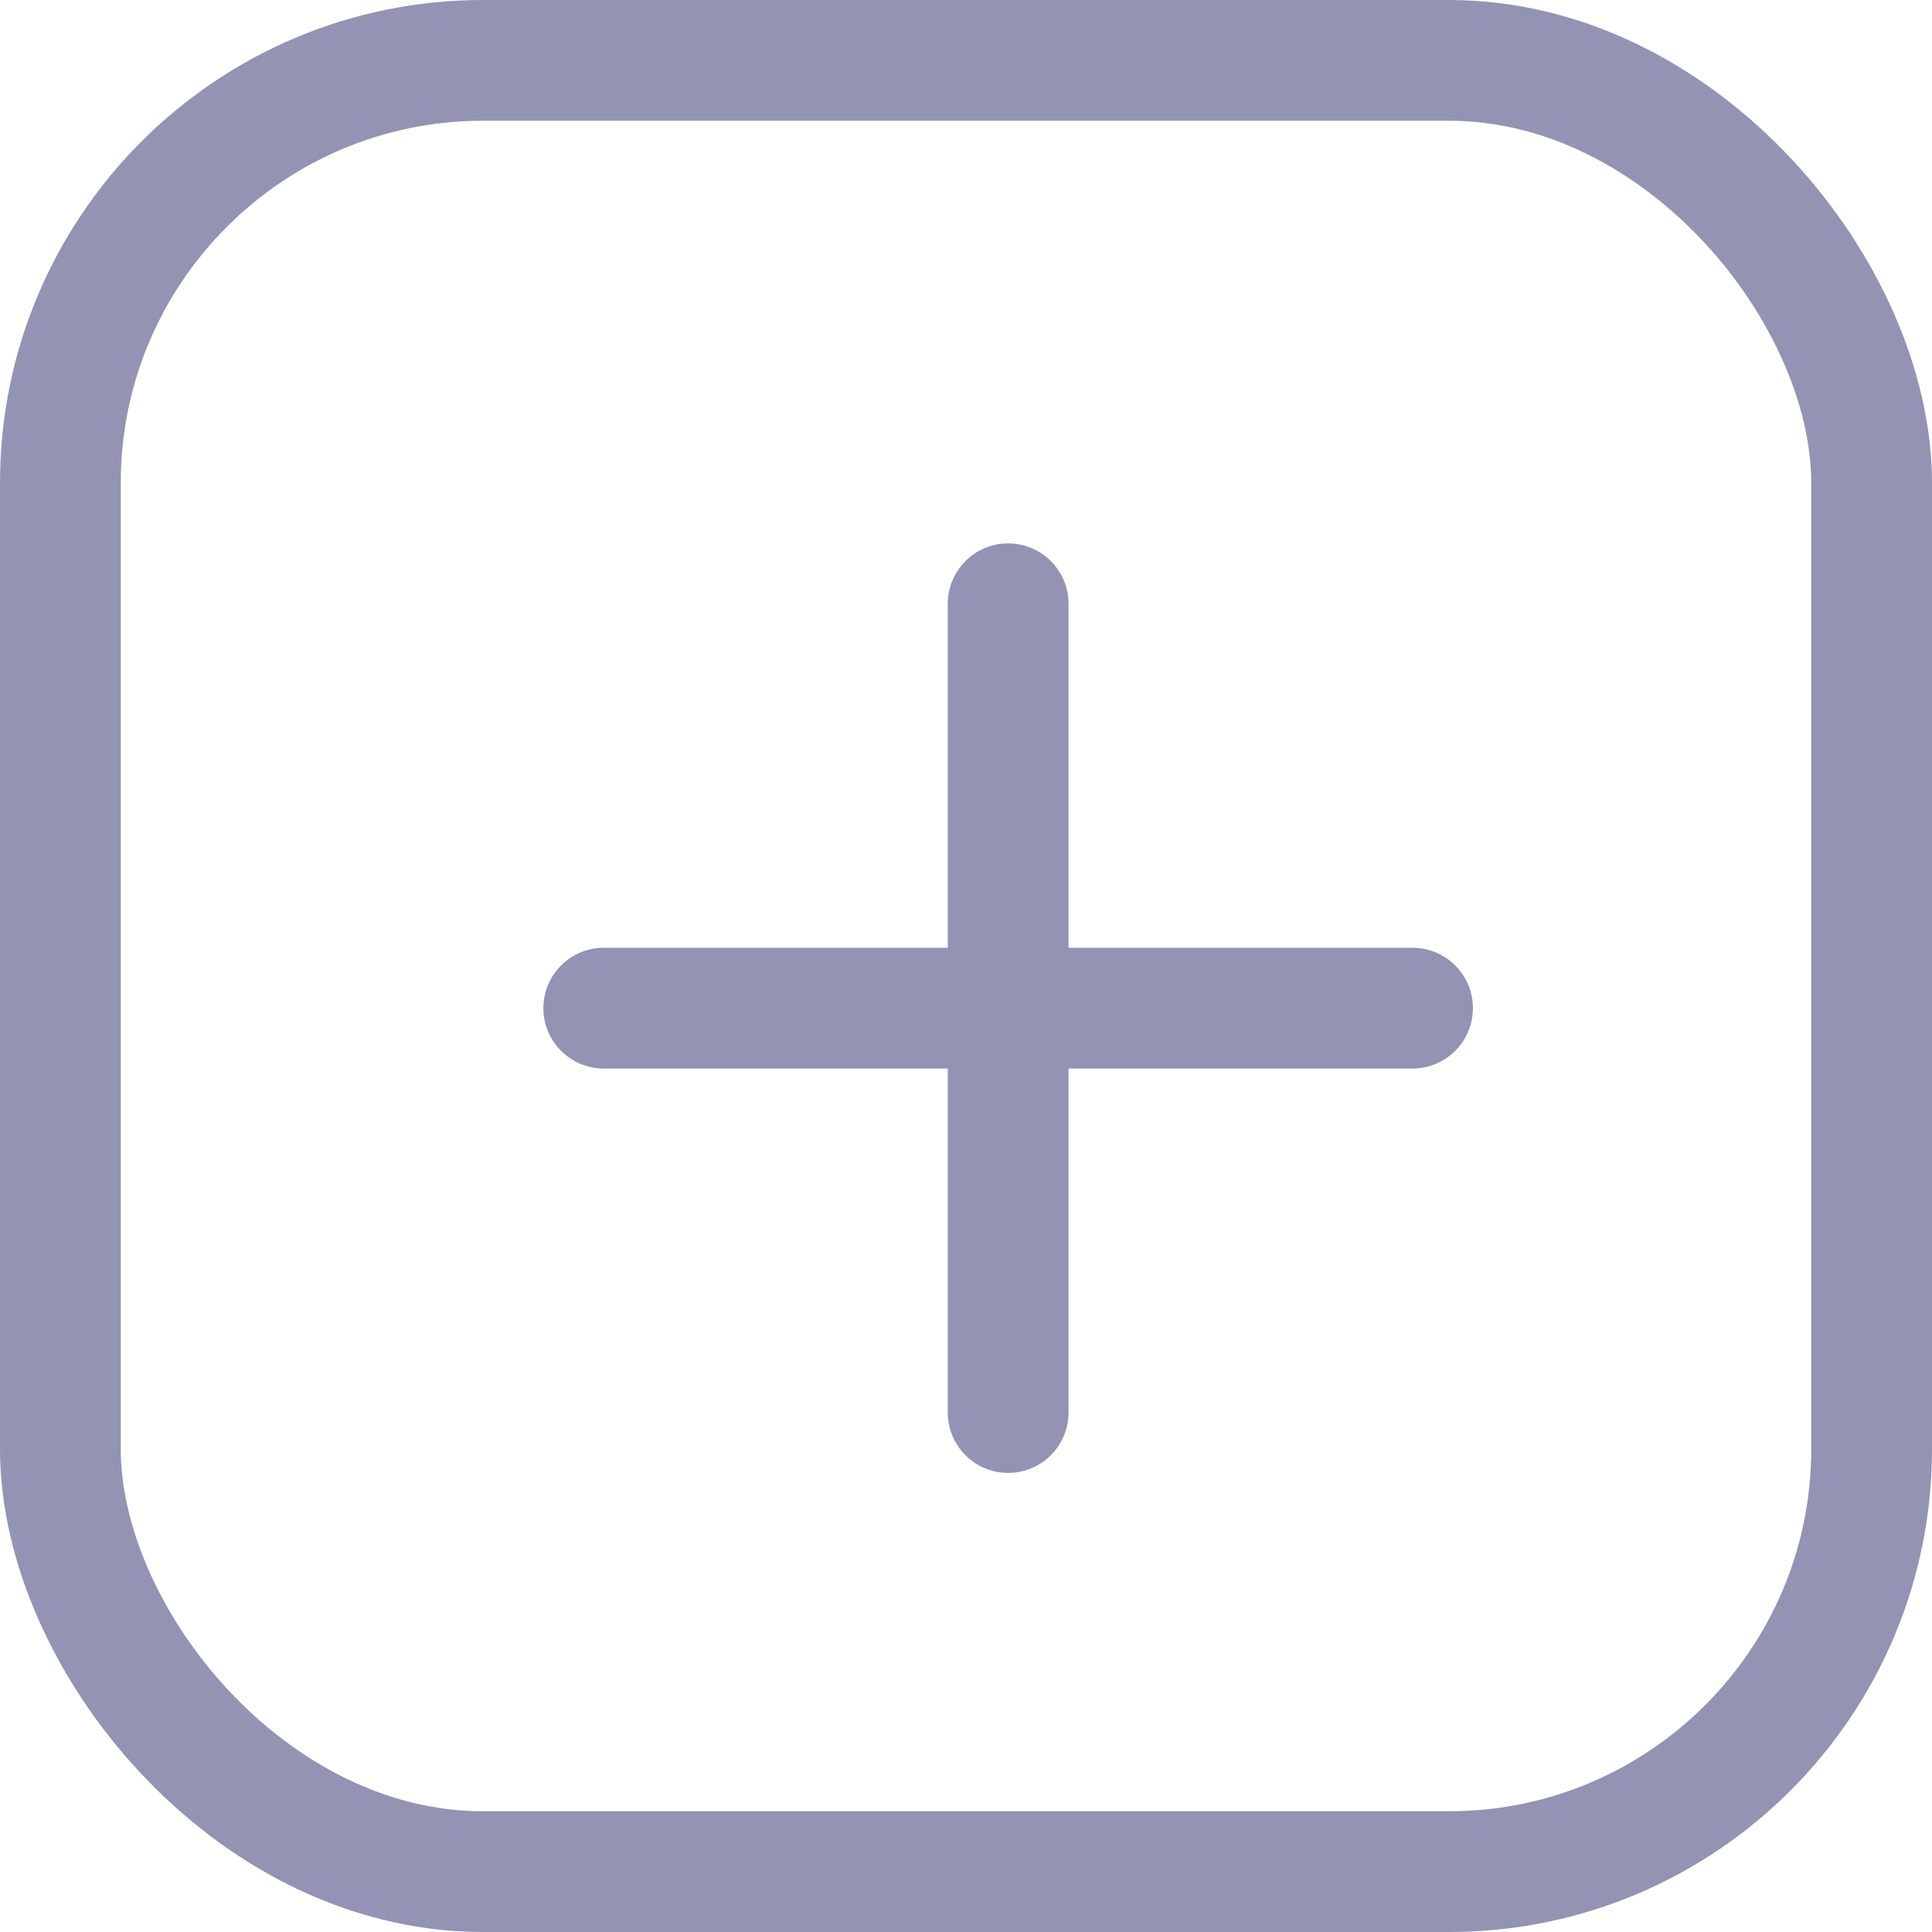 <svg width="16" height="16" viewBox="0 0 16 16" fill="none" xmlns="http://www.w3.org/2000/svg">
<g filter="url(#filter0_ii_235_824)">
<rect x="0.5" y="0.5" width="15" height="15" rx="3.5" stroke="#9393B4"/>
<path fill-rule="evenodd" clip-rule="evenodd" d="M8.849 5C8.849 4.724 8.625 4.5 8.349 4.5C8.073 4.5 7.849 4.724 7.849 5V7.849L5 7.849C4.724 7.849 4.5 8.073 4.5 8.349C4.5 8.625 4.724 8.849 5 8.849H7.849V11.698C7.849 11.974 8.073 12.198 8.349 12.198C8.625 12.198 8.849 11.974 8.849 11.698V8.849H11.698C11.974 8.849 12.198 8.625 12.198 8.349C12.198 8.073 11.974 7.849 11.698 7.849L8.849 7.849V5Z" fill="#9393B4"/>
</g>
<defs>
<filter id="filter0_ii_235_824" x="-4" y="-4" width="24" height="24" filterUnits="userSpaceOnUse" color-interpolation-filters="sRGB">
<feFlood flood-opacity="0" result="BackgroundImageFix"/>
<feBlend mode="normal" in="SourceGraphic" in2="BackgroundImageFix" result="shape"/>
<feColorMatrix in="SourceAlpha" type="matrix" values="0 0 0 0 0 0 0 0 0 0 0 0 0 0 0 0 0 0 127 0" result="hardAlpha"/>
<feOffset dx="4" dy="4"/>
<feGaussianBlur stdDeviation="2"/>
<feComposite in2="hardAlpha" operator="arithmetic" k2="-1" k3="1"/>
<feColorMatrix type="matrix" values="0 0 0 0 0.412 0 0 0 0 0.365 0 0 0 0 0.984 0 0 0 0.15 0"/>
<feBlend mode="normal" in2="shape" result="effect1_innerShadow_235_824"/>
<feColorMatrix in="SourceAlpha" type="matrix" values="0 0 0 0 0 0 0 0 0 0 0 0 0 0 0 0 0 0 127 0" result="hardAlpha"/>
<feOffset dx="-4" dy="-4"/>
<feGaussianBlur stdDeviation="2"/>
<feComposite in2="hardAlpha" operator="arithmetic" k2="-1" k3="1"/>
<feColorMatrix type="matrix" values="0 0 0 0 0.412 0 0 0 0 0.365 0 0 0 0 0.984 0 0 0 0.14 0"/>
<feBlend mode="normal" in2="effect1_innerShadow_235_824" result="effect2_innerShadow_235_824"/>
</filter>
</defs>
</svg>
